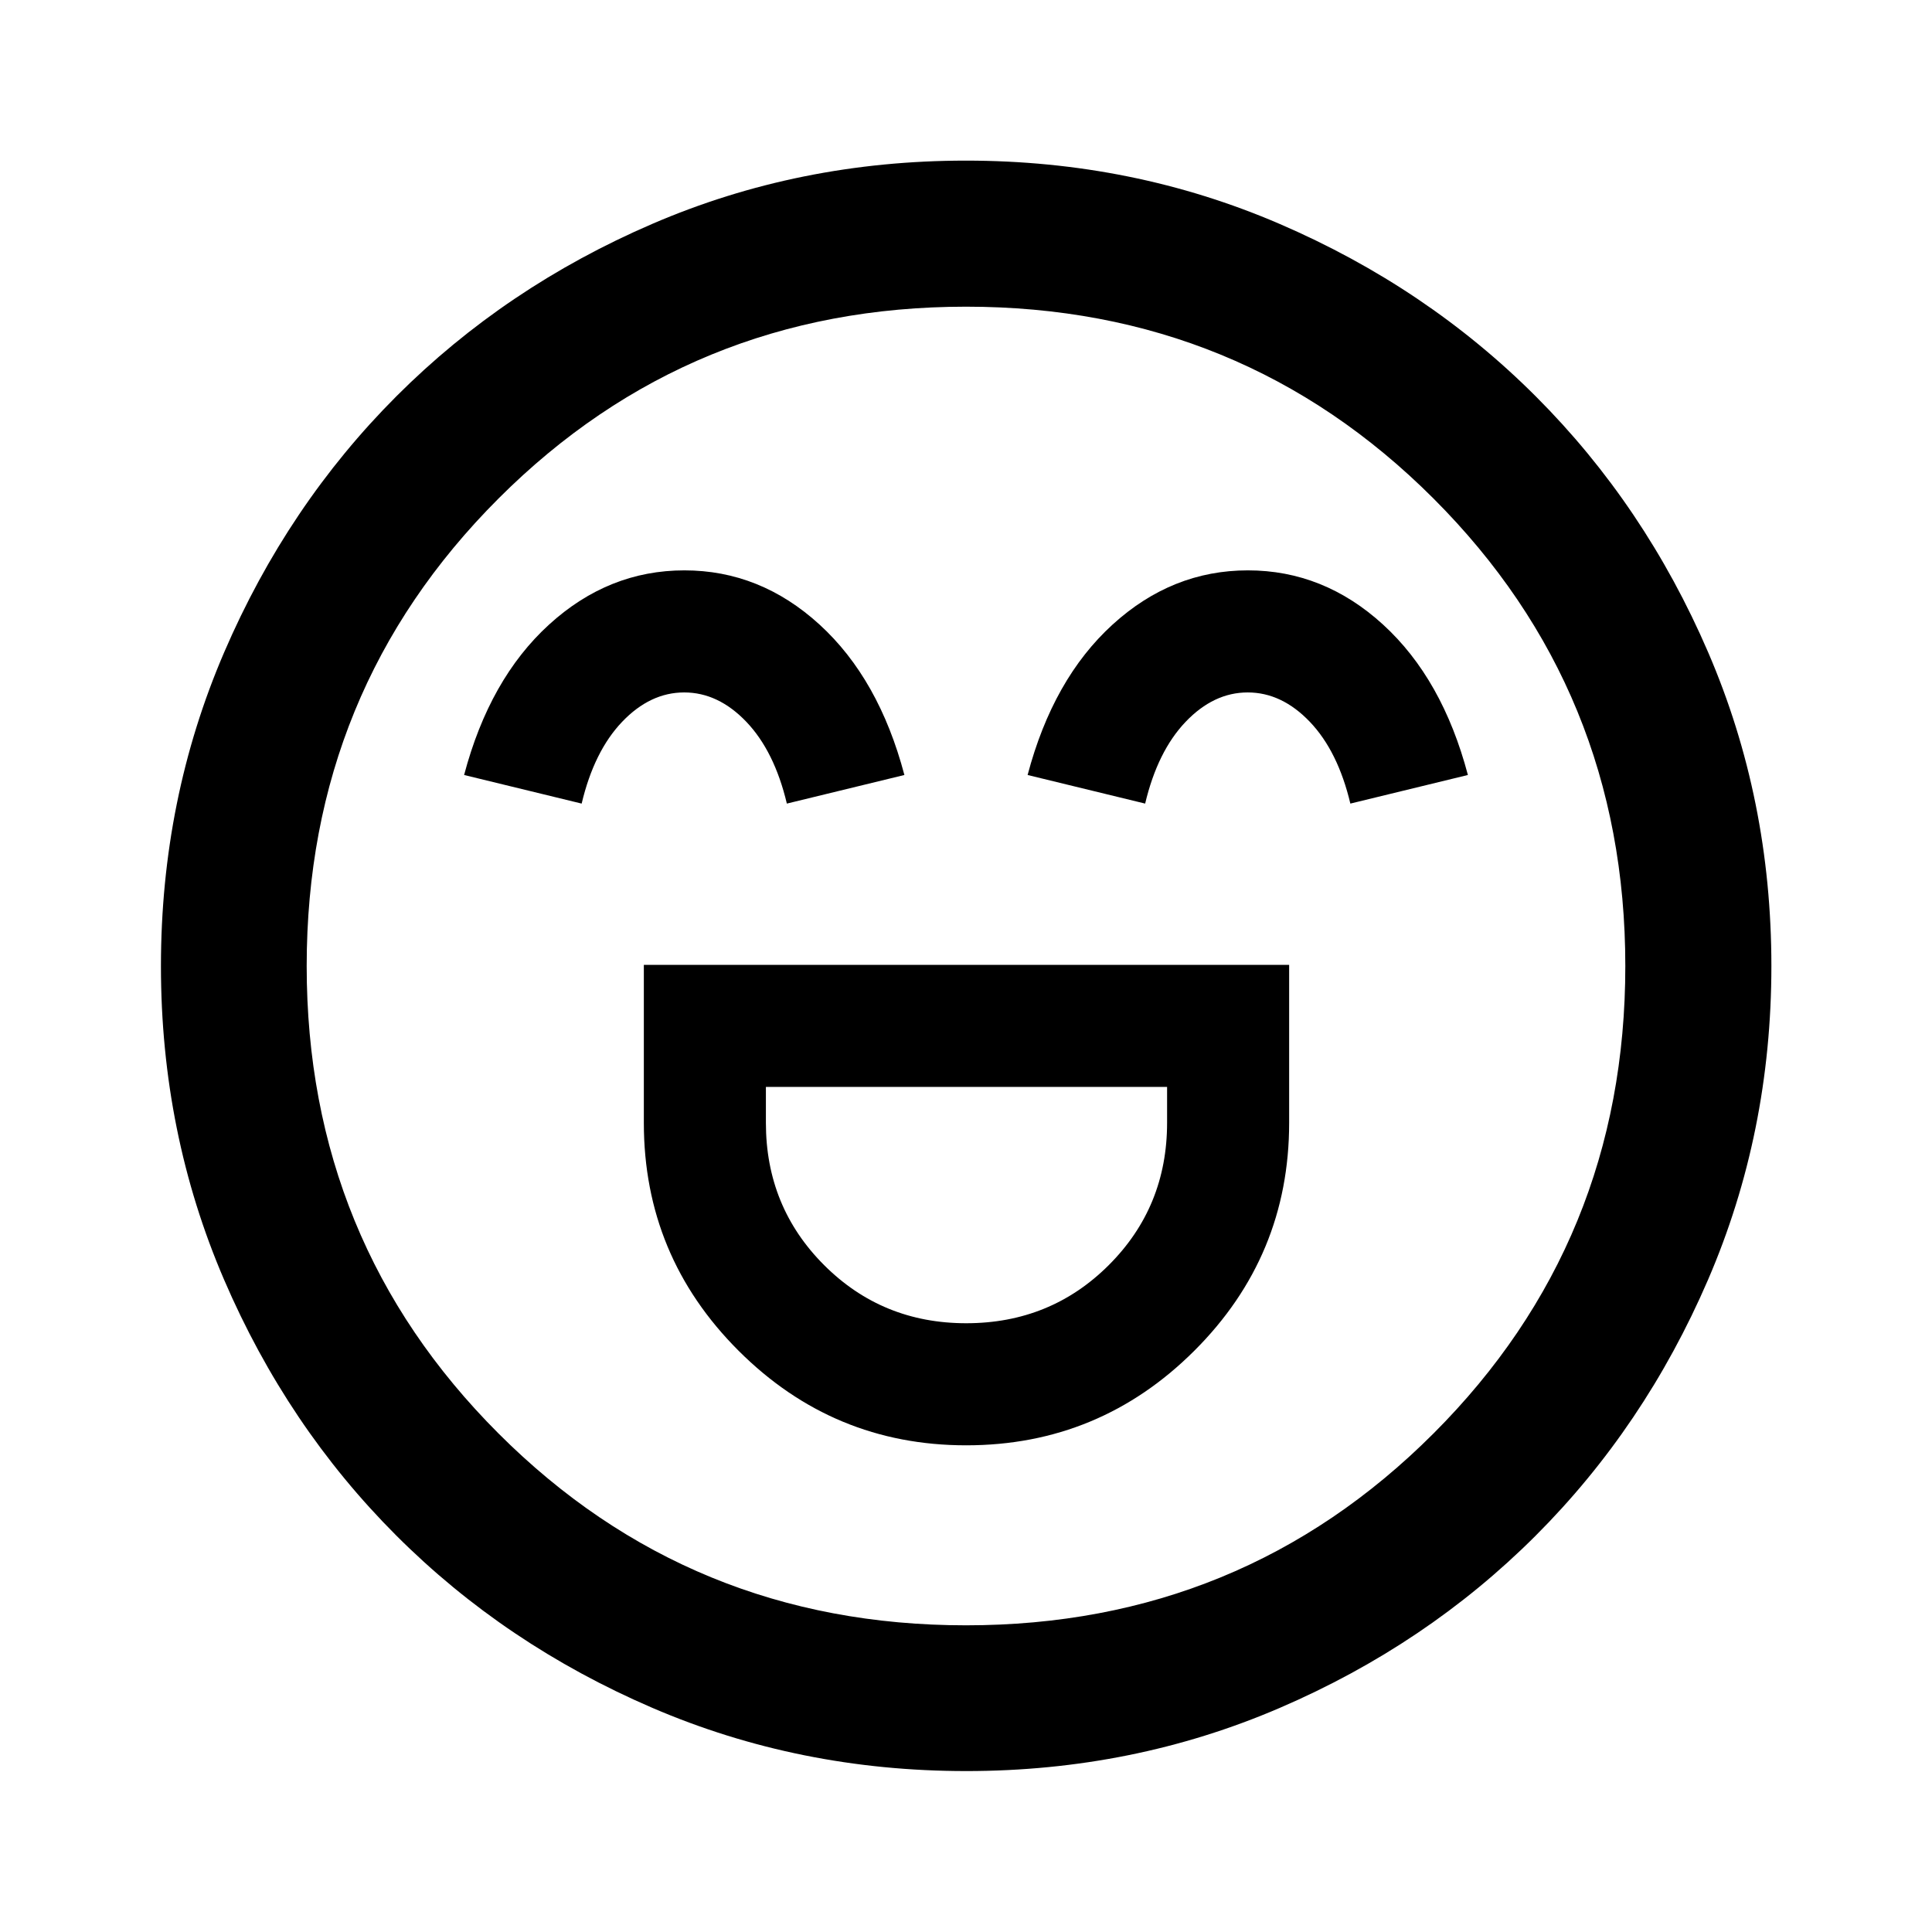 <svg xmlns="http://www.w3.org/2000/svg" height="40" viewBox="0 -960 960 960" width="40"><path d="M319.92-480.57v78.5q0 66.2 47.05 113.22 47.05 47.02 113.12 47.02 66.28 0 113.38-47.01 47.1-47 47.1-113.23v-78.5H319.92ZM480.1-302.49q-41.73 0-70.63-28.91-28.9-28.92-28.9-70.67v-17.85h199.35v17.85q0 41.75-28.95 70.67-28.94 28.91-70.87 28.91Zm-140.04-374.1q-37.69 0-67.25 26.96-29.56 26.96-42.2 74.72l58.41 14.21q6.17-26 20.1-40.62 13.94-14.61 30.86-14.61t30.88 14.61q13.95 14.62 20.12 40.62l58.41-14.21q-12.64-47.76-42.14-74.72t-67.19-26.96Zm280 0q-37.69 0-67.25 26.96-29.56 26.96-42.2 74.72l58.41 14.21q6.17-26 20.1-40.62 13.94-14.61 30.86-14.61t30.88 14.61q13.95 14.62 20.12 40.62l58.41-14.21q-12.64-47.76-42.14-74.72t-67.19-26.96ZM480.04-79.97q-82.97 0-155.99-31.45-73.03-31.45-127.2-85.64t-85.52-127.1q-31.36-72.9-31.36-155.8 0-82.97 31.45-155.99 31.45-73.03 85.61-127.21 54.17-54.18 127.09-85.6 72.92-31.43 155.82-31.43 82.99 0 156.03 31.51 73.05 31.5 127.21 85.69 54.17 54.18 85.59 127.11t31.42 155.86q0 82.99-31.52 156.01-31.52 73.03-85.72 127.18-54.2 54.15-127.11 85.5-72.9 31.36-155.8 31.36ZM480-480Zm0 327.61q136.97 0 232.29-95.32T807.61-480q0-136.97-95.32-232.29T480-807.61q-136.97 0-232.29 95.32T152.39-480q0 136.97 95.32 232.29T480-152.39Z"/></svg>